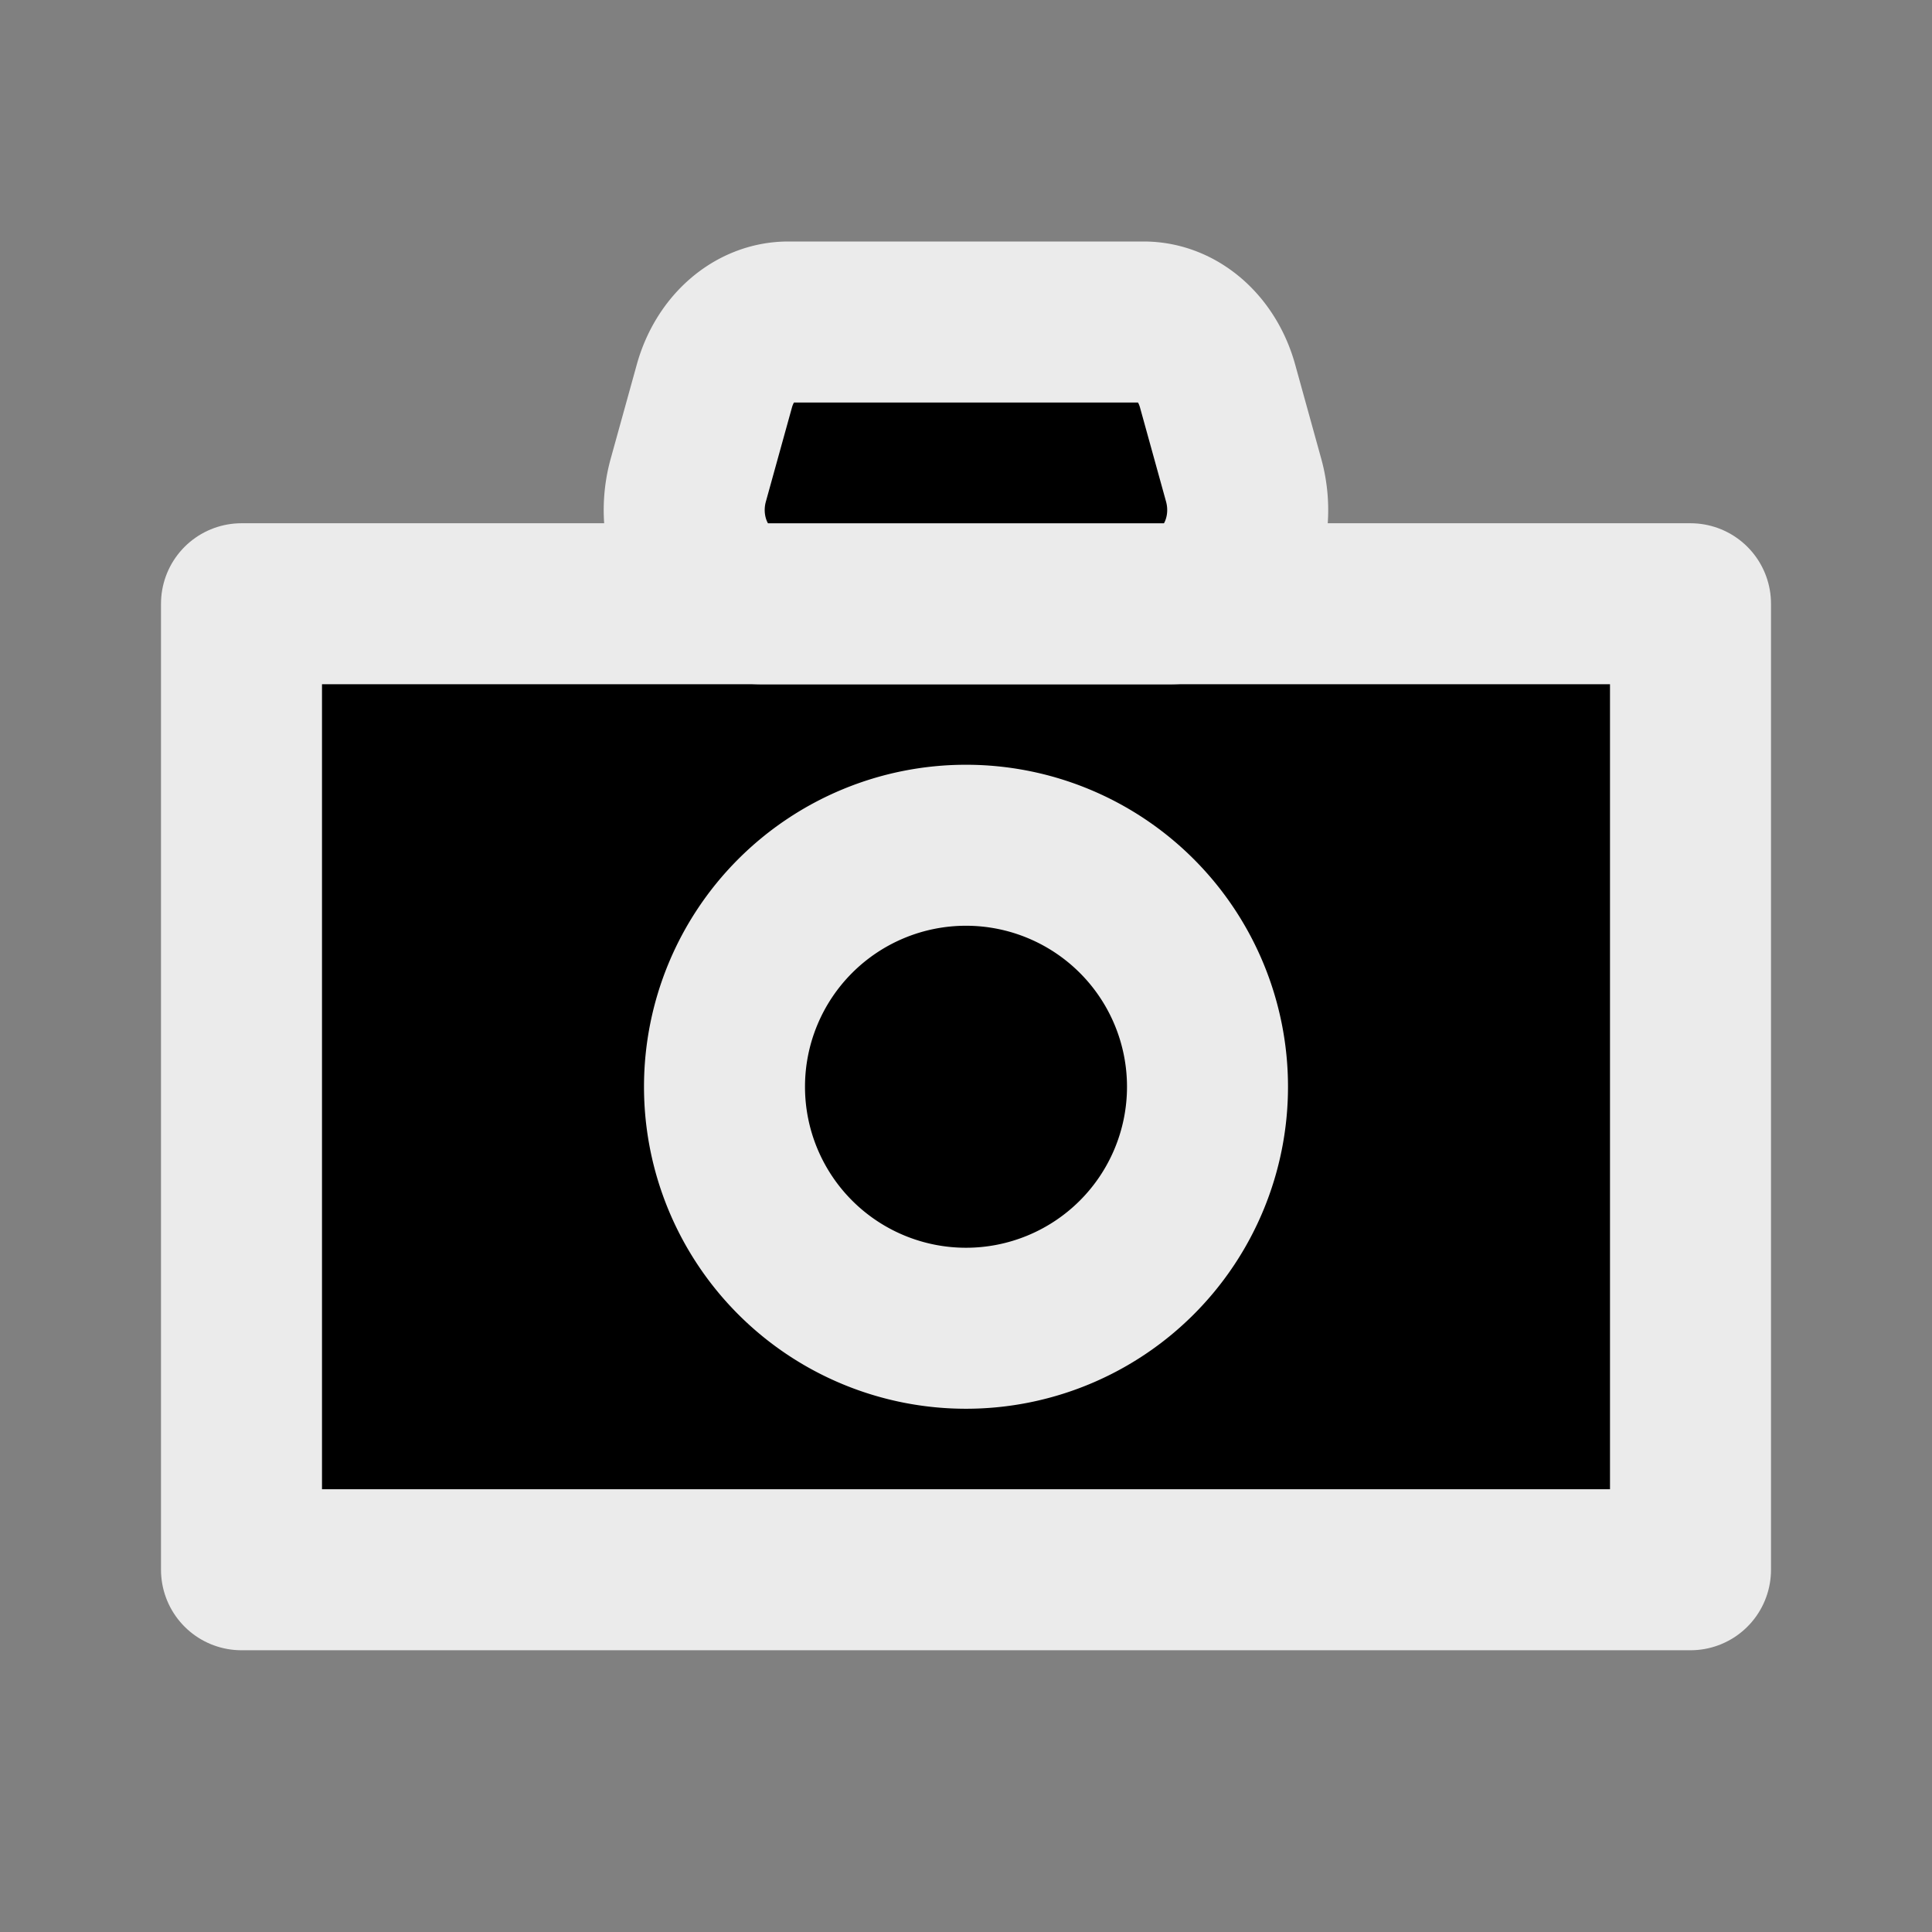 <svg xmlns="http://www.w3.org/2000/svg" width="48" height="48" fill="currentColor" viewBox="0 0 48 48">
  <rect x="0" y="0" width="48" height="48" fill="#808080" stroke="none"/>
  <path stroke="#EBEBEB" stroke-linejoin="round" stroke-width="4" d="M42 15H6v24h36V15Z"/>
  <path stroke="#EBEBEB" stroke-linecap="round" stroke-linejoin="round" stroke-width="4" d="M24 33a6 6 0 1 0 0-12 6 6 0 0 0 0 12Zm4.416-25h-8.832c-.833 0-1.574.643-1.837 1.595L17.1 11.93c-.418 1.51.515 3.071 1.838 3.071H29.06c1.323 0 2.256-1.56 1.838-3.071l-.646-2.334C29.99 8.643 29.25 8 28.416 8Z"/>
</svg>
